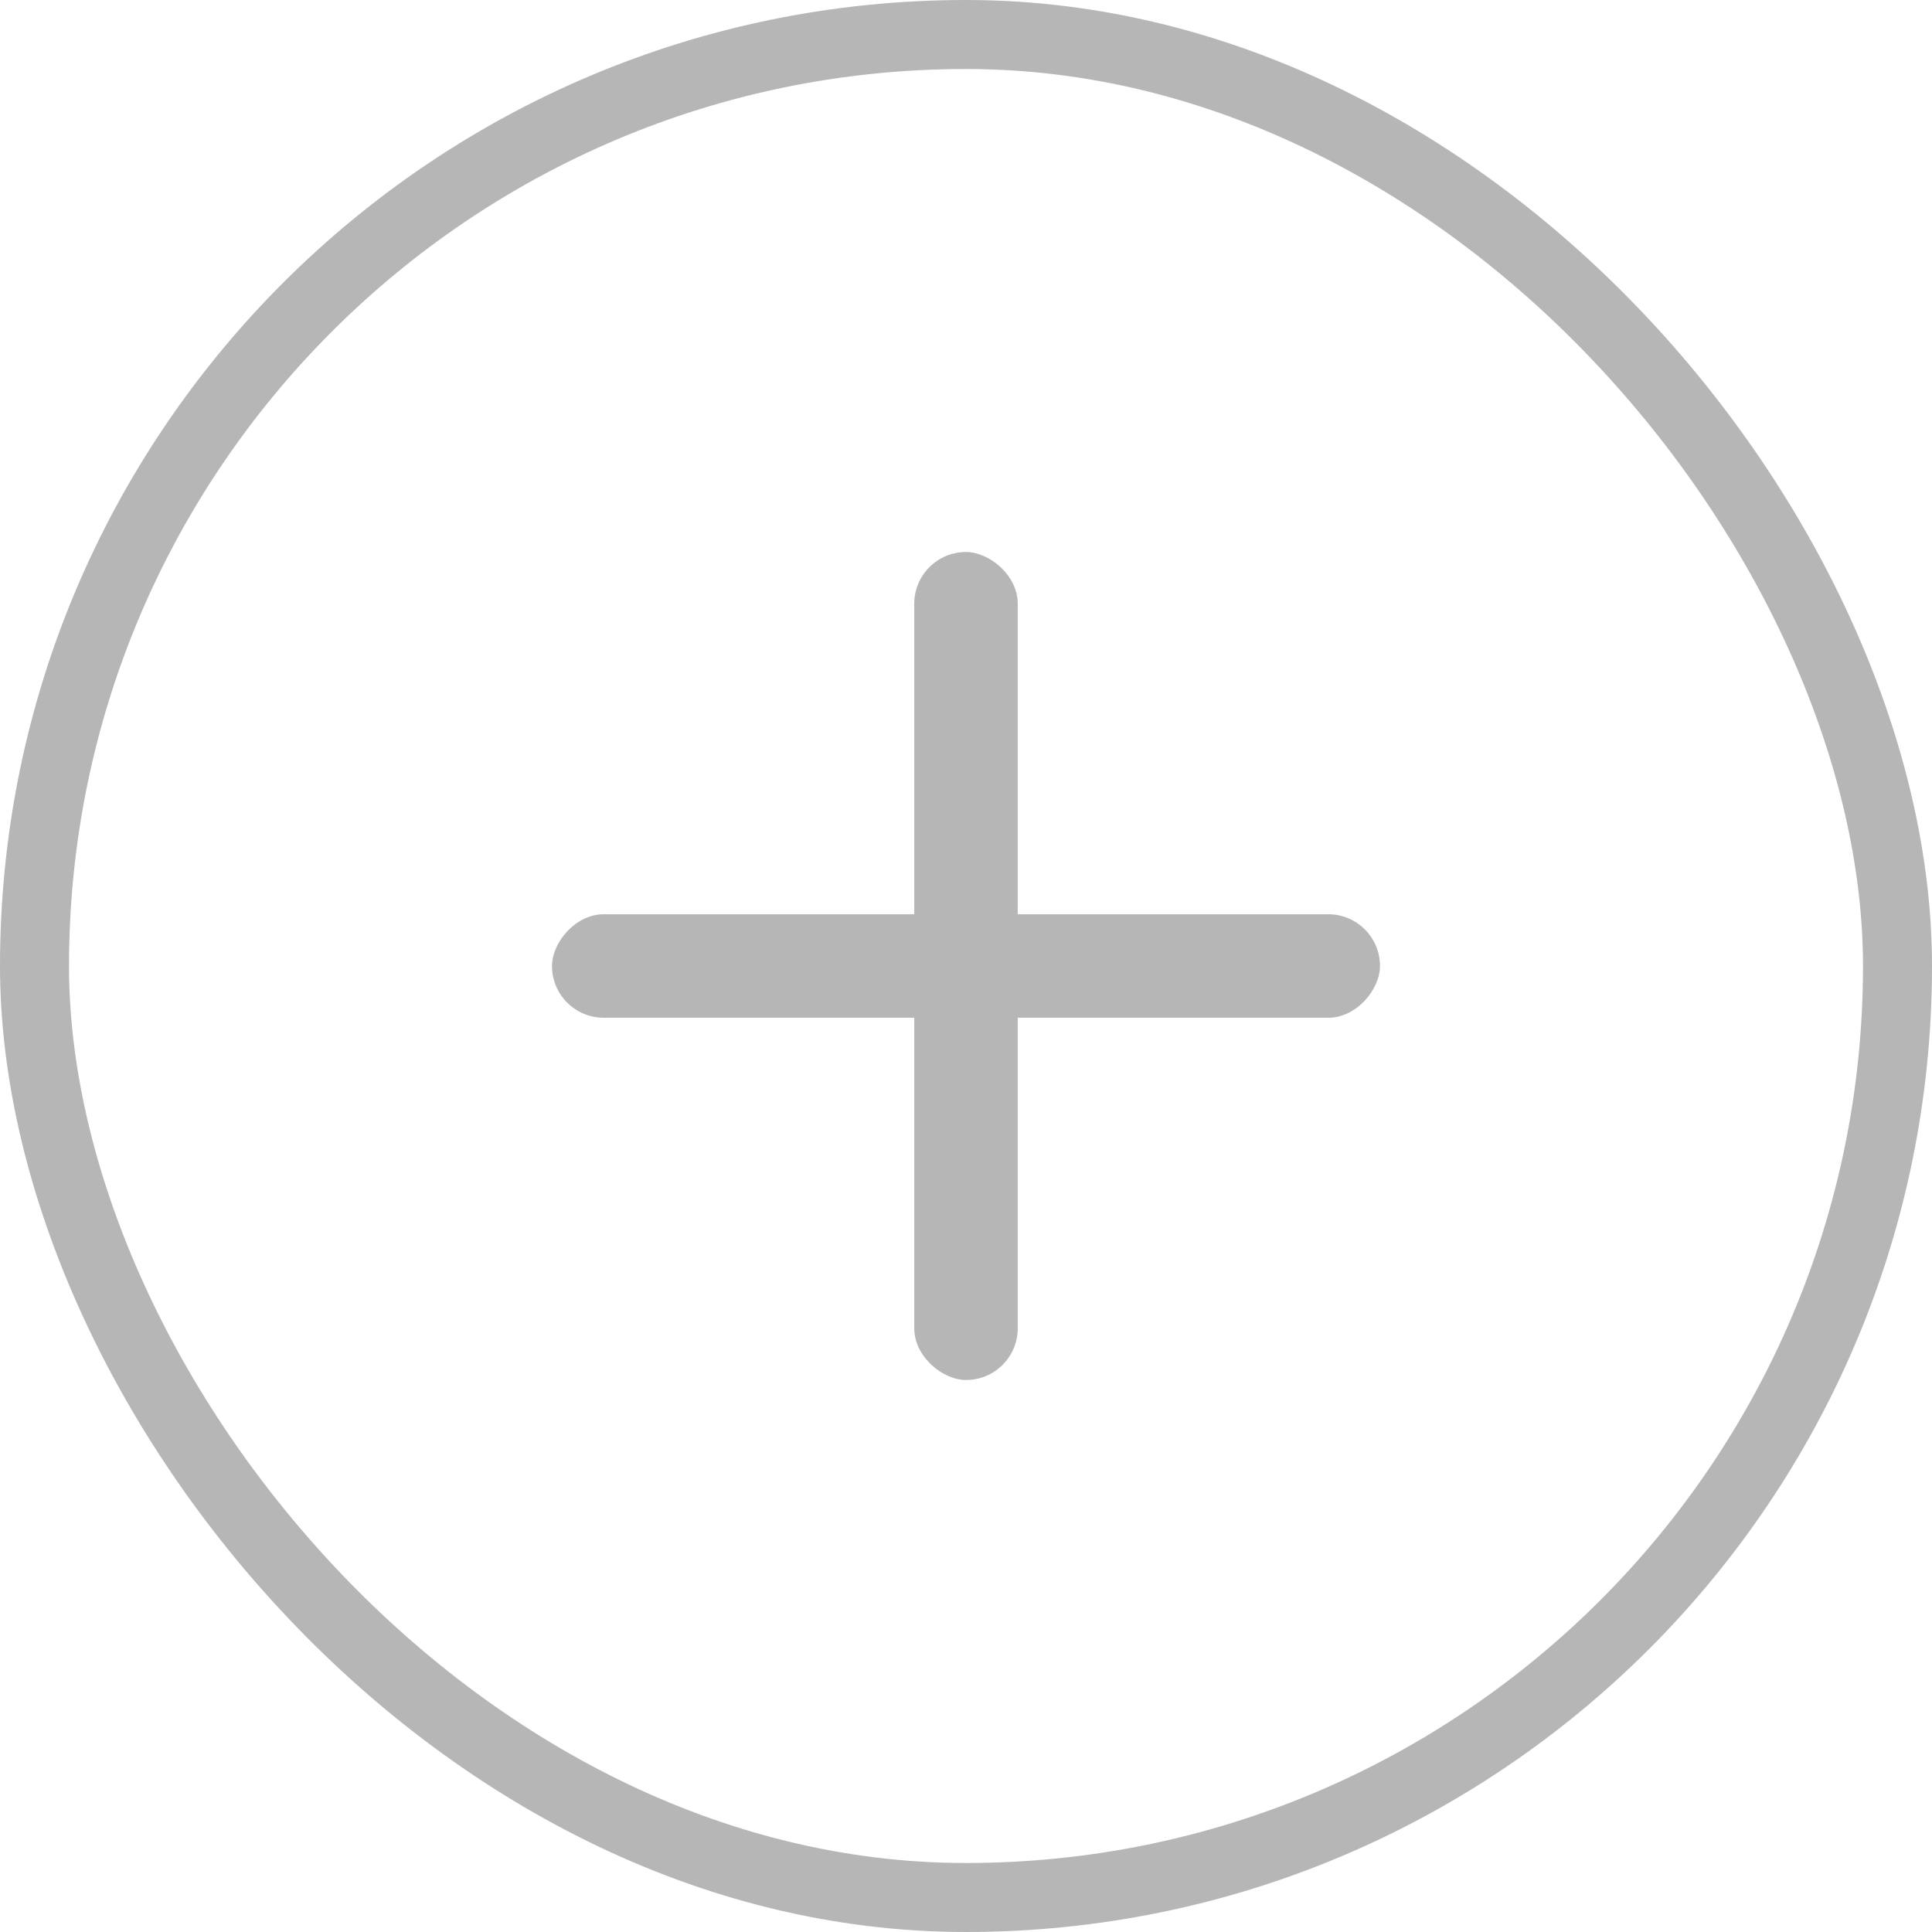 <svg width="28" height="28" viewBox="0 0 28 28" fill="none" xmlns="http://www.w3.org/2000/svg">
<rect x="0.5" y="0.5" width="27" height="27" rx="13.5" stroke="#B6B6B6"/>
<rect width="12" height="1.5" rx="0.75" transform="matrix(1 0 0 -1 8 14.75)" fill="#b6b6b6"/>
<rect width="12" height="1.5" rx="0.75" transform="matrix(0 1 1 0 13.25 8)" fill="#b6b6b6"/>
</svg>
